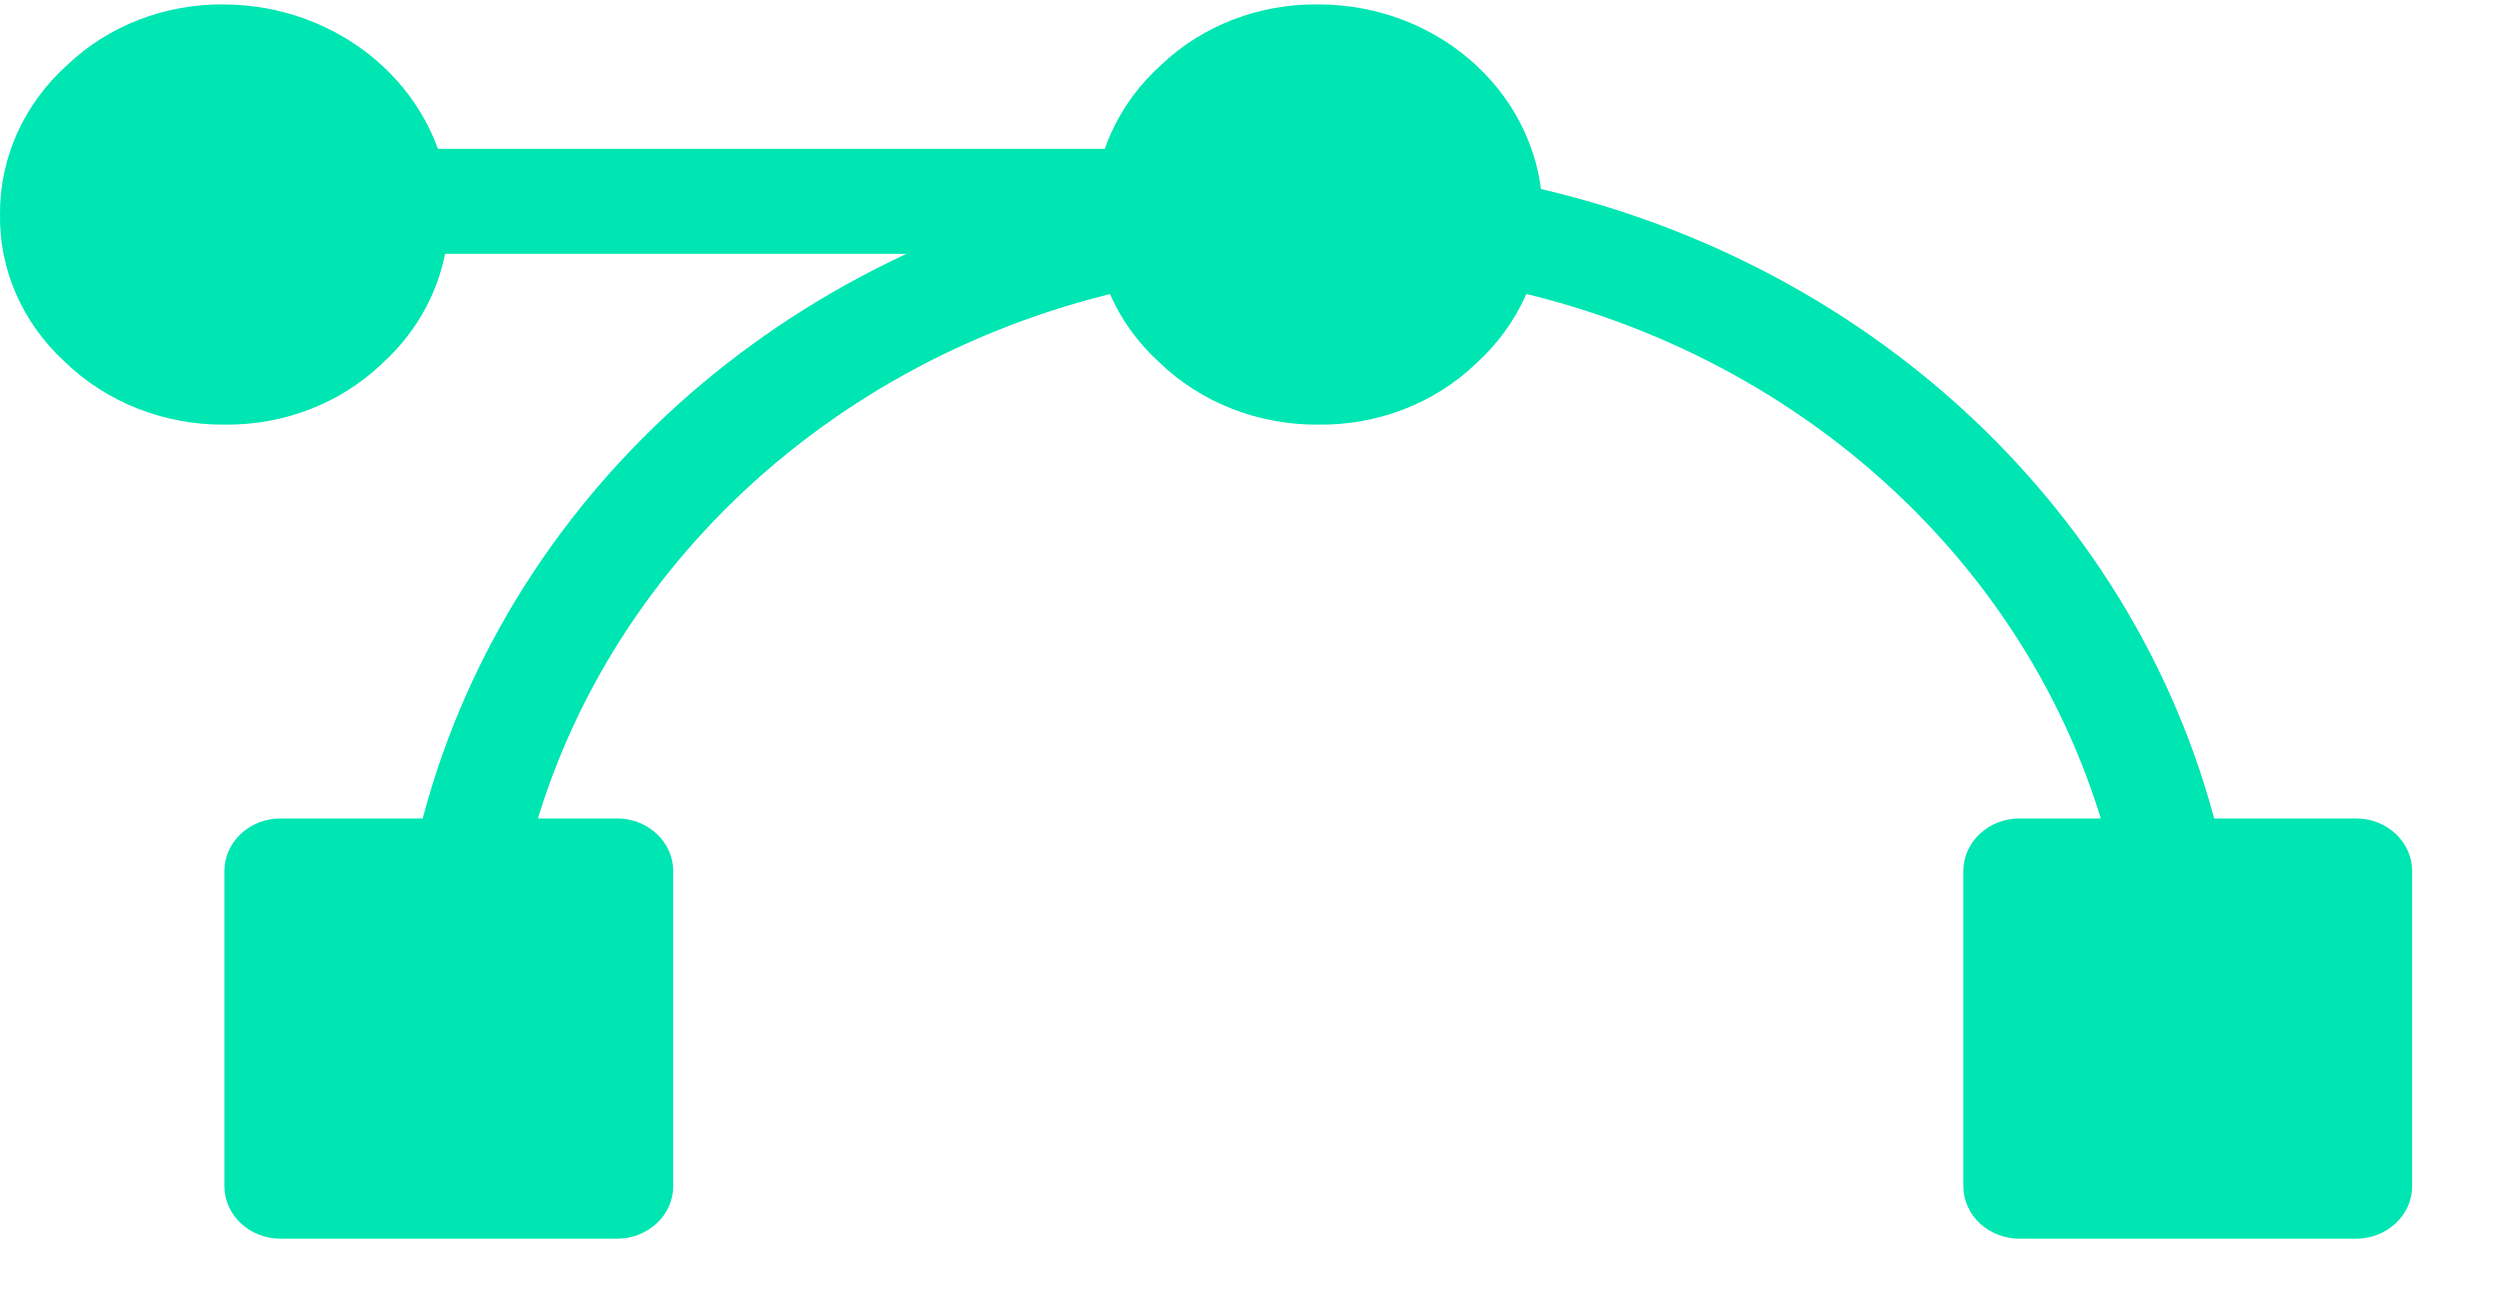 <svg width="21" height="11" viewBox="0 0 21 11" fill="none" xmlns="http://www.w3.org/2000/svg">
  <path d="M4.382 7.427L3.911 7.361L3.44 7.25H3.463C4.04 4.432 6.342 2.199 9.33 1.559L9.542 2.42C6.922 2.982 4.9 4.935 4.382 7.405V7.427Z" fill="#00E6B3"/>
  <path d="M17.788 7.471V7.427C17.275 4.943 15.241 2.978 12.605 2.42L12.817 1.559C15.792 2.206 18.087 4.424 18.684 7.228C18.701 7.247 18.709 7.27 18.707 7.295L17.788 7.471Z" fill="#00E6B3"/>
  <rect x="3.063" y="1.25" width="6.361" height="0.882" fill="#00E6B3"/>
  <path d="M19.791 10.405H16.964C16.703 10.405 16.492 10.207 16.492 9.964V7.317C16.492 7.073 16.703 6.875 16.964 6.875H19.791C20.051 6.875 20.262 7.073 20.262 7.317V9.964C20.262 10.207 20.051 10.405 19.791 10.405Z" fill="#00E6B3"/>
  <path d="M5.183 10.405H2.356C2.096 10.405 1.885 10.207 1.885 9.964V7.317C1.885 7.073 2.096 6.875 2.356 6.875H5.183C5.444 6.875 5.655 7.073 5.655 7.317V9.964C5.655 10.207 5.444 10.405 5.183 10.405Z" fill="#00E6B3"/>
  <path d="M1.885 3.567C1.379 3.571 0.893 3.379 0.542 3.037C0.189 2.712 -0.007 2.266 0 1.802C-0.004 1.328 0.2 0.873 0.566 0.545C0.913 0.214 1.39 0.031 1.885 0.037C2.861 0.044 3.674 0.739 3.77 1.648V1.802C3.774 2.276 3.57 2.731 3.204 3.059C2.857 3.39 2.38 3.573 1.885 3.567Z" fill="#00E6B3"/>
  <path d="M11.073 3.567C10.567 3.571 10.081 3.379 9.731 3.037C9.377 2.712 9.182 2.266 9.189 1.802C9.184 1.328 9.389 0.873 9.754 0.545C10.101 0.214 10.578 0.031 11.073 0.037C12.114 0.037 12.958 0.827 12.958 1.802C12.963 2.276 12.758 2.731 12.393 3.059C12.046 3.39 11.569 3.573 11.073 3.567Z" fill="#00E6B3"/>
</svg>
